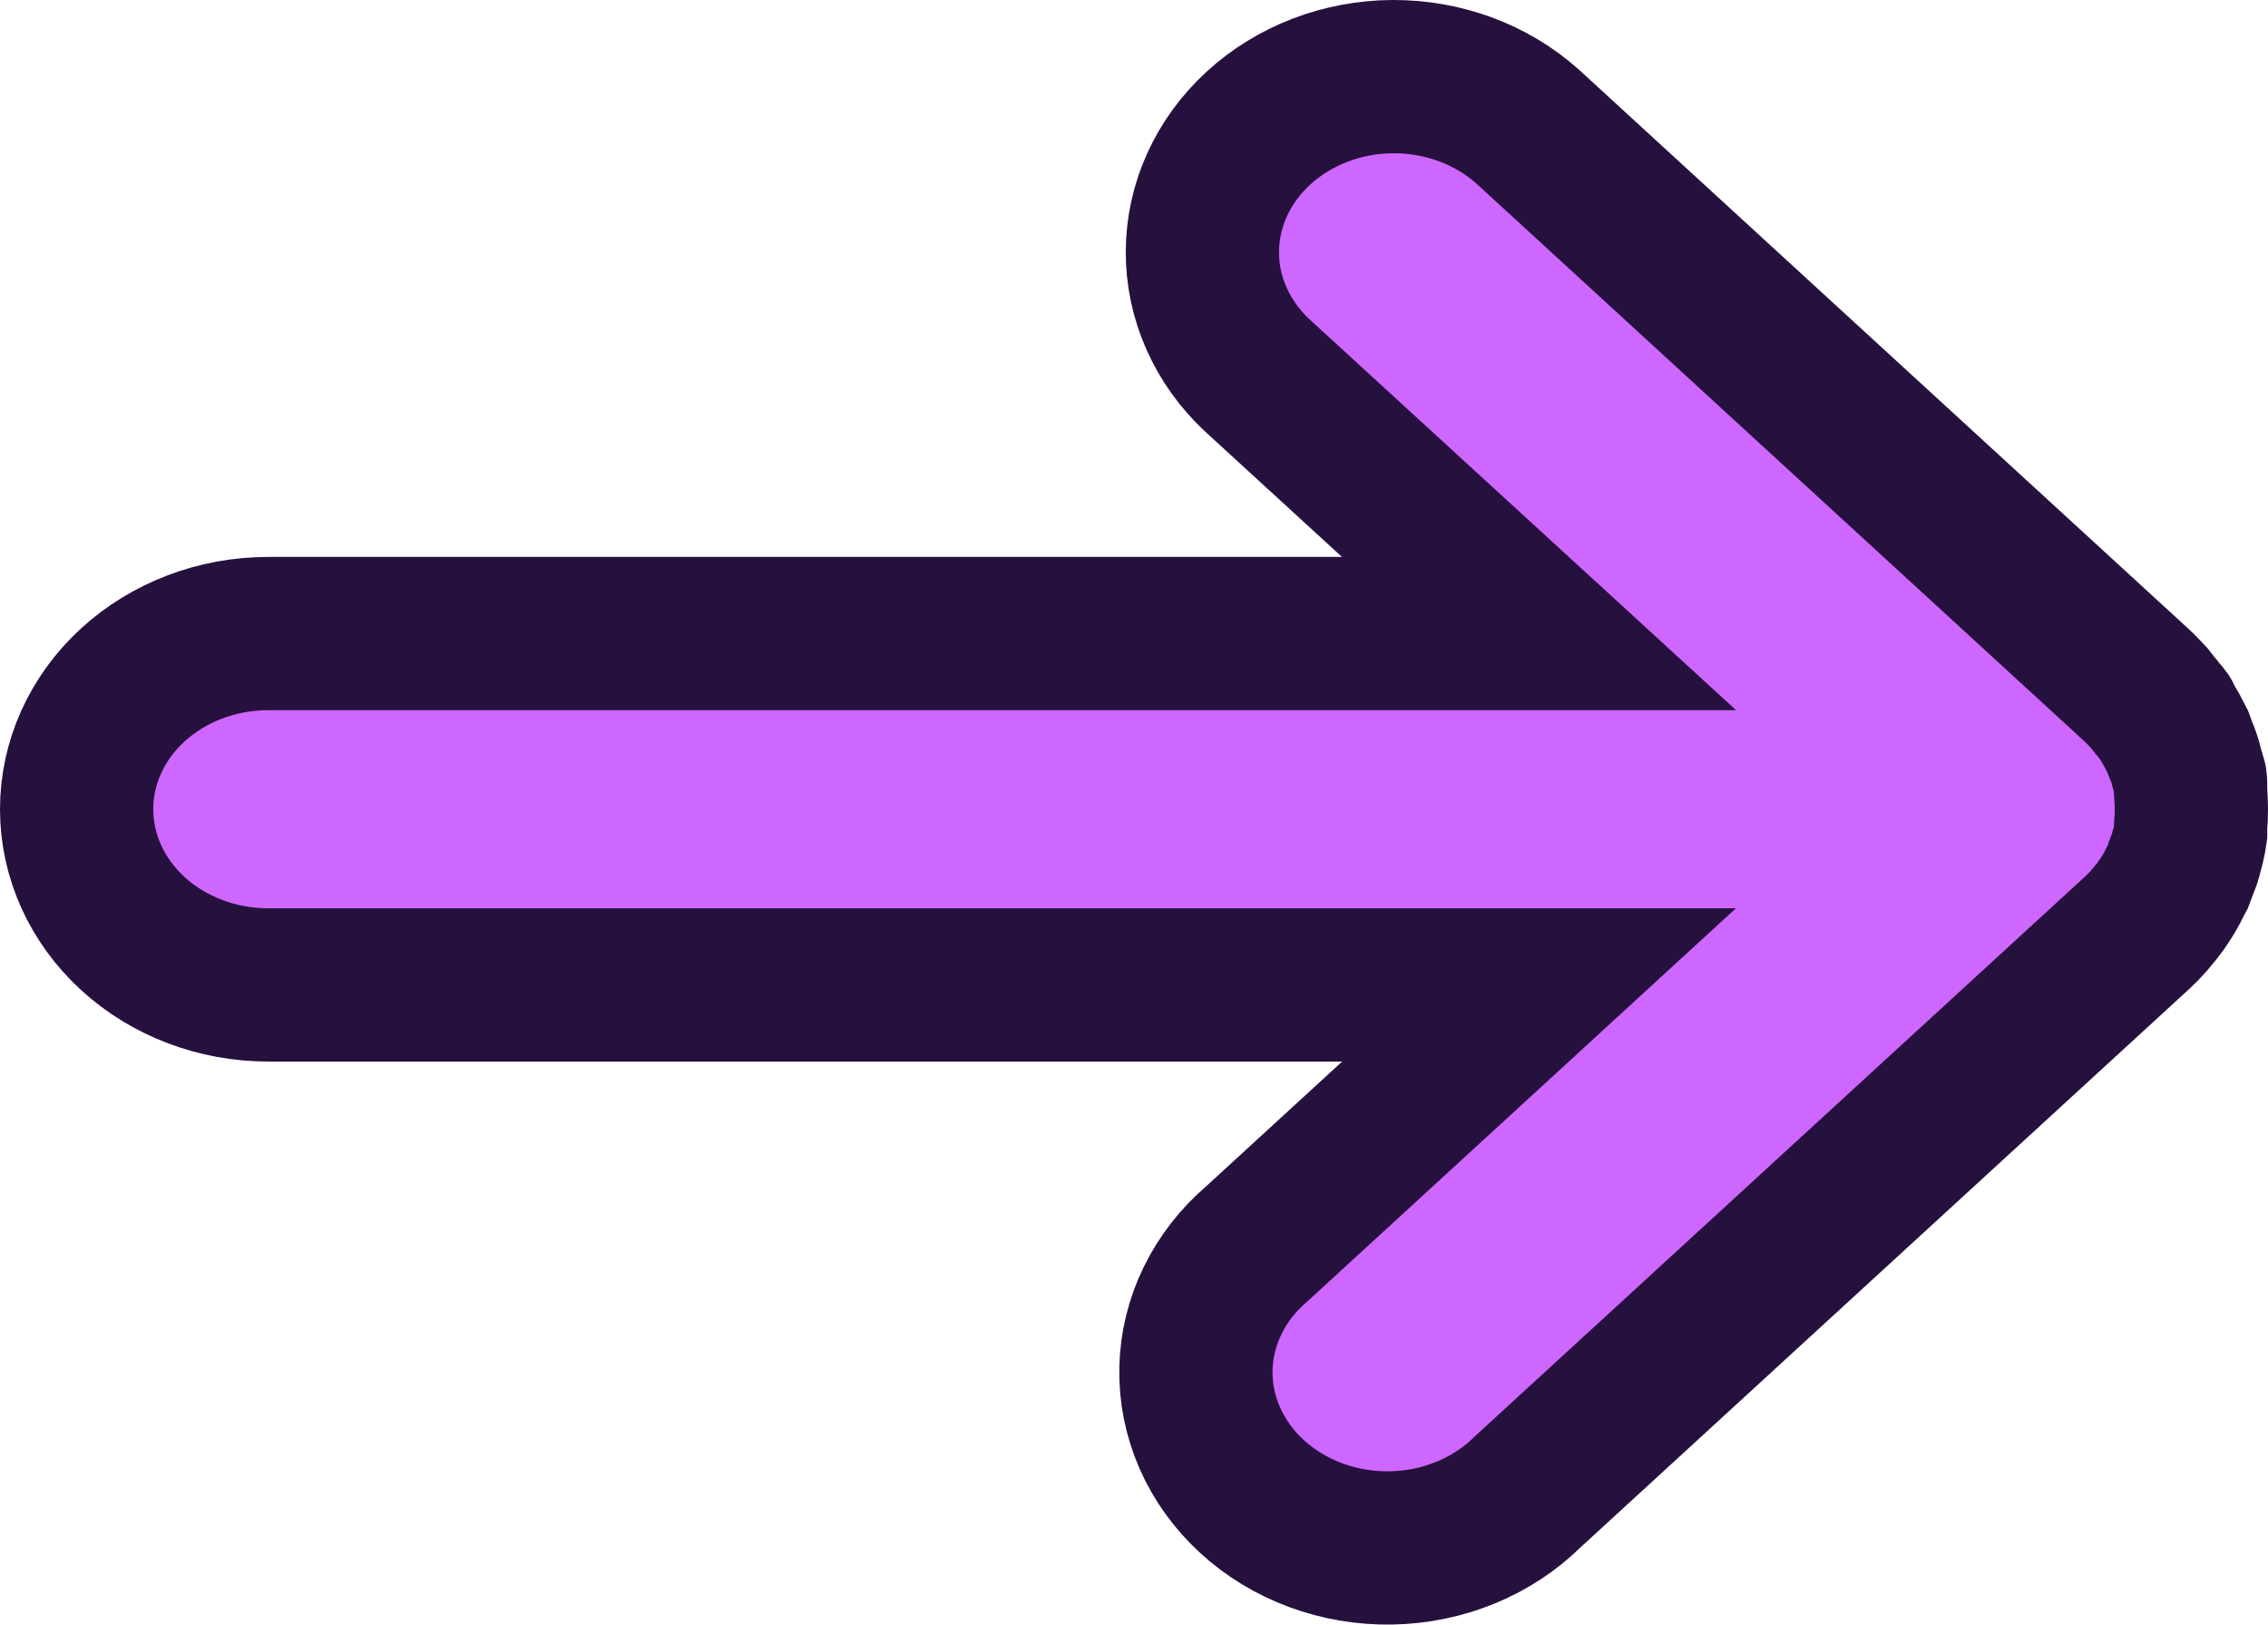 <svg width="148" height="106" viewBox="0 0 148 106" fill="none" xmlns="http://www.w3.org/2000/svg">
<path d="M140.245 60.06L140.58 59.65C140.714 59.485 140.848 59.342 140.96 59.178L141.318 58.645L141.586 58.214C141.698 58.03 141.787 57.845 141.877 57.661C141.966 57.476 142.033 57.353 142.123 57.189L142.324 56.656C142.324 56.471 142.48 56.307 142.525 56.143C142.588 55.954 142.64 55.763 142.681 55.569C142.737 55.401 142.781 55.23 142.816 55.056C142.873 54.826 142.918 54.594 142.95 54.359V53.949C143.017 53.192 143.017 52.431 142.95 51.673V51.243C142.95 51.017 142.95 50.792 142.816 50.566C142.782 50.386 142.737 50.208 142.681 50.033C142.64 49.846 142.588 49.661 142.525 49.479C142.471 49.304 142.404 49.133 142.324 48.967L142.123 48.413L141.877 47.941C141.793 47.758 141.696 47.58 141.586 47.408L141.318 46.957C141.318 46.793 141.094 46.609 140.96 46.445C140.846 46.279 140.719 46.122 140.58 45.973L140.245 45.542C139.977 45.255 139.708 44.968 139.418 44.702L99.694 8.266C97.34 6.156 94.174 4.982 90.883 5C87.593 5.018 84.442 6.226 82.117 8.362C79.791 10.498 78.478 13.389 78.462 16.408C78.447 19.426 79.73 22.329 82.034 24.485L100.431 41.339H17.496C14.182 41.339 11.004 42.547 8.66 44.696C6.317 46.846 5 49.761 5 52.801C5 55.841 6.317 58.756 8.66 60.906C11.004 63.055 14.182 64.263 17.496 64.263H100.431L82.034 81.138C80.802 82.186 79.814 83.452 79.128 84.859C78.442 86.265 78.073 87.784 78.041 89.325C78.01 90.866 78.318 92.397 78.947 93.826C79.575 95.255 80.511 96.553 81.699 97.643C82.887 98.733 84.303 99.591 85.861 100.168C87.419 100.744 89.088 101.027 90.768 100.998C92.447 100.969 94.104 100.63 95.637 100.001C97.171 99.372 98.551 98.466 99.694 97.336L139.418 60.9C139.71 60.635 139.987 60.354 140.245 60.06Z" fill="#CE67FF" stroke="#26103D" stroke-width="10"/>
</svg>
